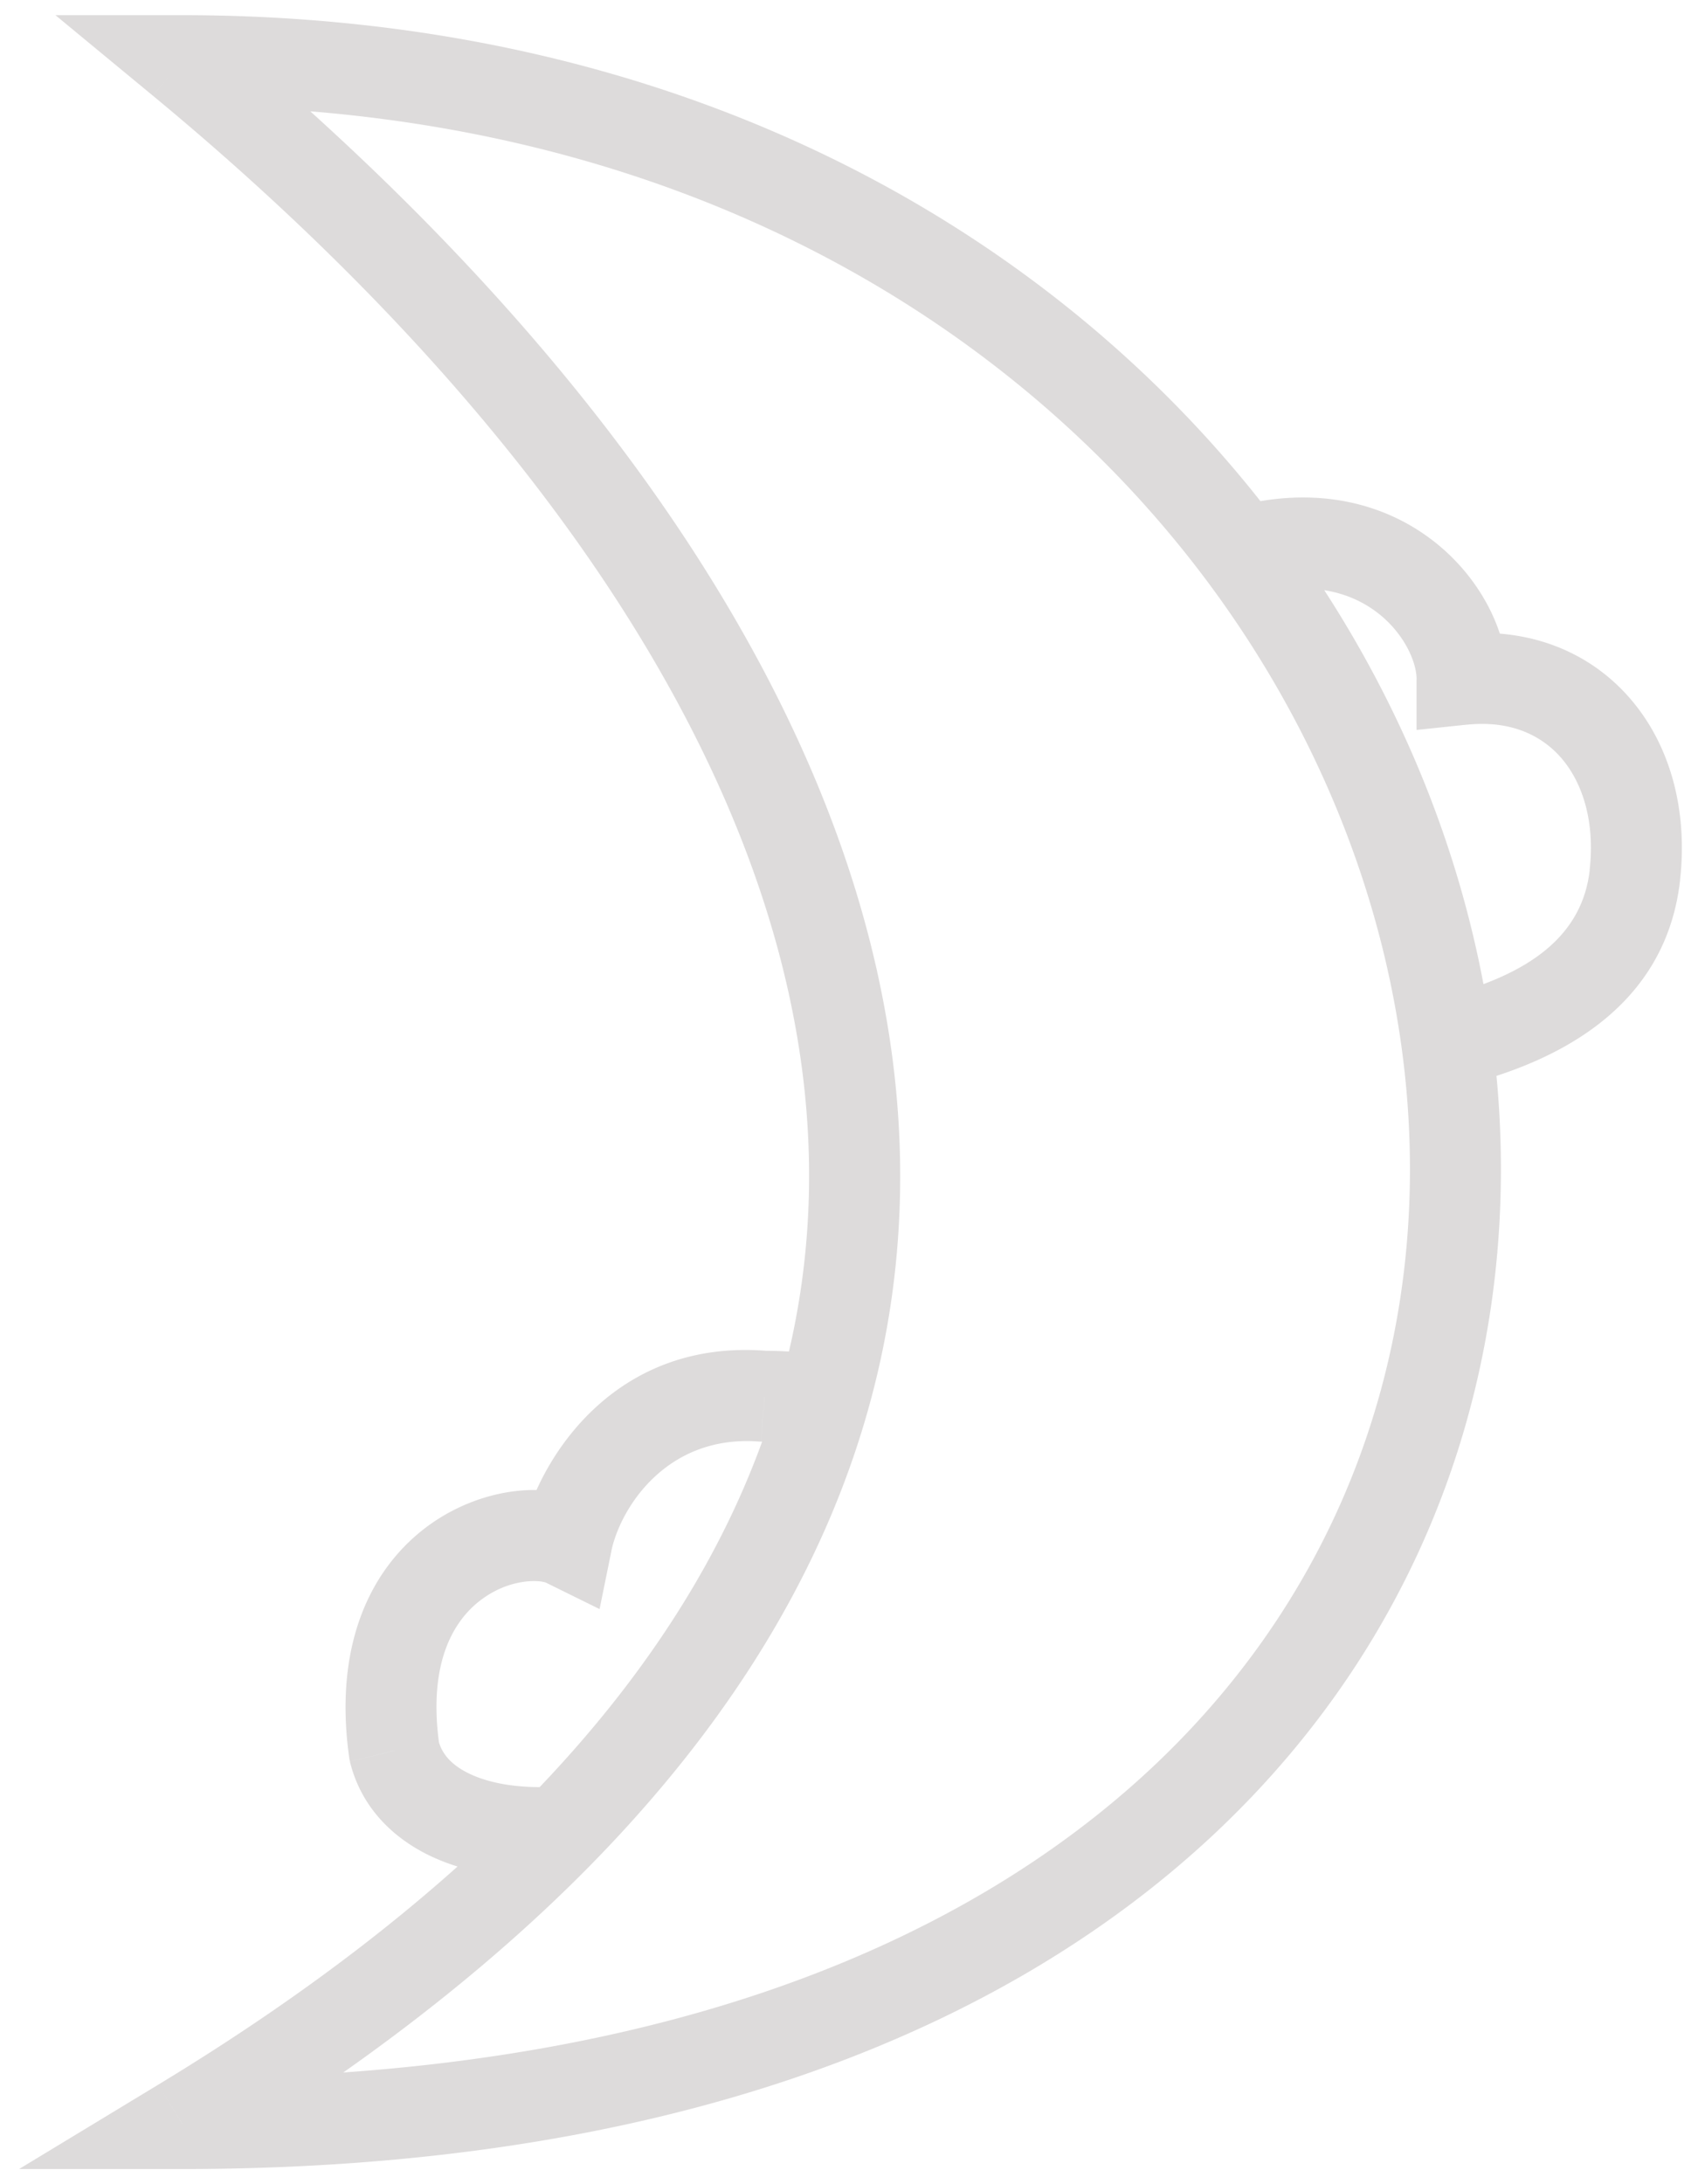 <svg width="28" height="36" viewBox="0 0 28 36" version="1.1" xmlns="http://www.w3.org/2000/svg" xmlns:xlink="http://www.w3.org/1999/xlink"><use xlink:href="#a" transform="translate(3 1)" fill="#DDDBDB"/><defs><path id="a" d="M0 0v-.75h-2.086L-.478.578 0 0zm0 34l-.389-.641-2.296 1.391H0V34zm3.5-6.145l-.743.104.005.037.01.037.728-.178zm2.847-3.437l-.333.673.873.43.194-.952-.734-.15zm3.262-2.405l-.064.747.032.003h.032v-.75zm14.35-8.593l-.744-.084.745.084zm-2.85-3.222h-.75v.833l.828-.087-.078-.746zM-.478.578c5.696 4.705 9.96 10.36 10.704 16.047.731 5.581-1.902 11.454-10.615 16.734L.39 34.64c9.041-5.48 12.157-11.857 11.325-18.21C10.895 10.182 6.282 4.216.478-.58L-.478.579zM0 34.75c7.82 0 13.436-2.164 17.015-5.515 3.583-3.357 5.049-7.837 4.68-12.297C20.957 8.028 12.925-.75 0-.75v1.5c12.19 0 19.53 8.223 20.2 16.312.334 4.04-.988 8.06-4.21 11.078C12.76 31.164 7.551 33.25 0 33.25v1.5zm4.243-6.998c-.189-1.355.245-2.035.662-2.362.494-.387 1.007-.35 1.11-.3l.664-1.344c-.745-.368-1.873-.185-2.7.464-.905.71-1.471 1.958-1.222 3.749l1.486-.207zM7.08 24.57c.143-.699.907-1.942 2.464-1.808l.128-1.495c-2.623-.225-3.837 1.907-4.061 3.002l1.47.3zm-.966 3.88c-.571.028-1.044-.058-1.37-.214-.315-.15-.464-.342-.516-.557l-1.458.355c.182.747.703 1.259 1.329 1.557.613.291 1.35.394 2.092.356l-.077-1.498zm3.494-5.686c.216 0 .39.01.57.033l.192-1.488a6.32 6.32 0 0 0-.762-.045v1.5zm15.096-9.26c.127-1.126-.148-2.2-.81-2.975-.674-.79-1.69-1.199-2.864-1.075l.156 1.491c.716-.075 1.234.168 1.567.557.345.405.55 1.042.46 1.835l1.491.168zM21.05 16.91c1.732-.42 3.424-1.36 3.655-3.405l-1.49-.168c-.121 1.071-.97 1.739-2.519 2.115l.354 1.458zm.81-6.71c0-1.556-1.763-3.605-4.56-2.832l.4 1.446c1.822-.504 2.66.8 2.66 1.385h1.5z"/></defs></svg>